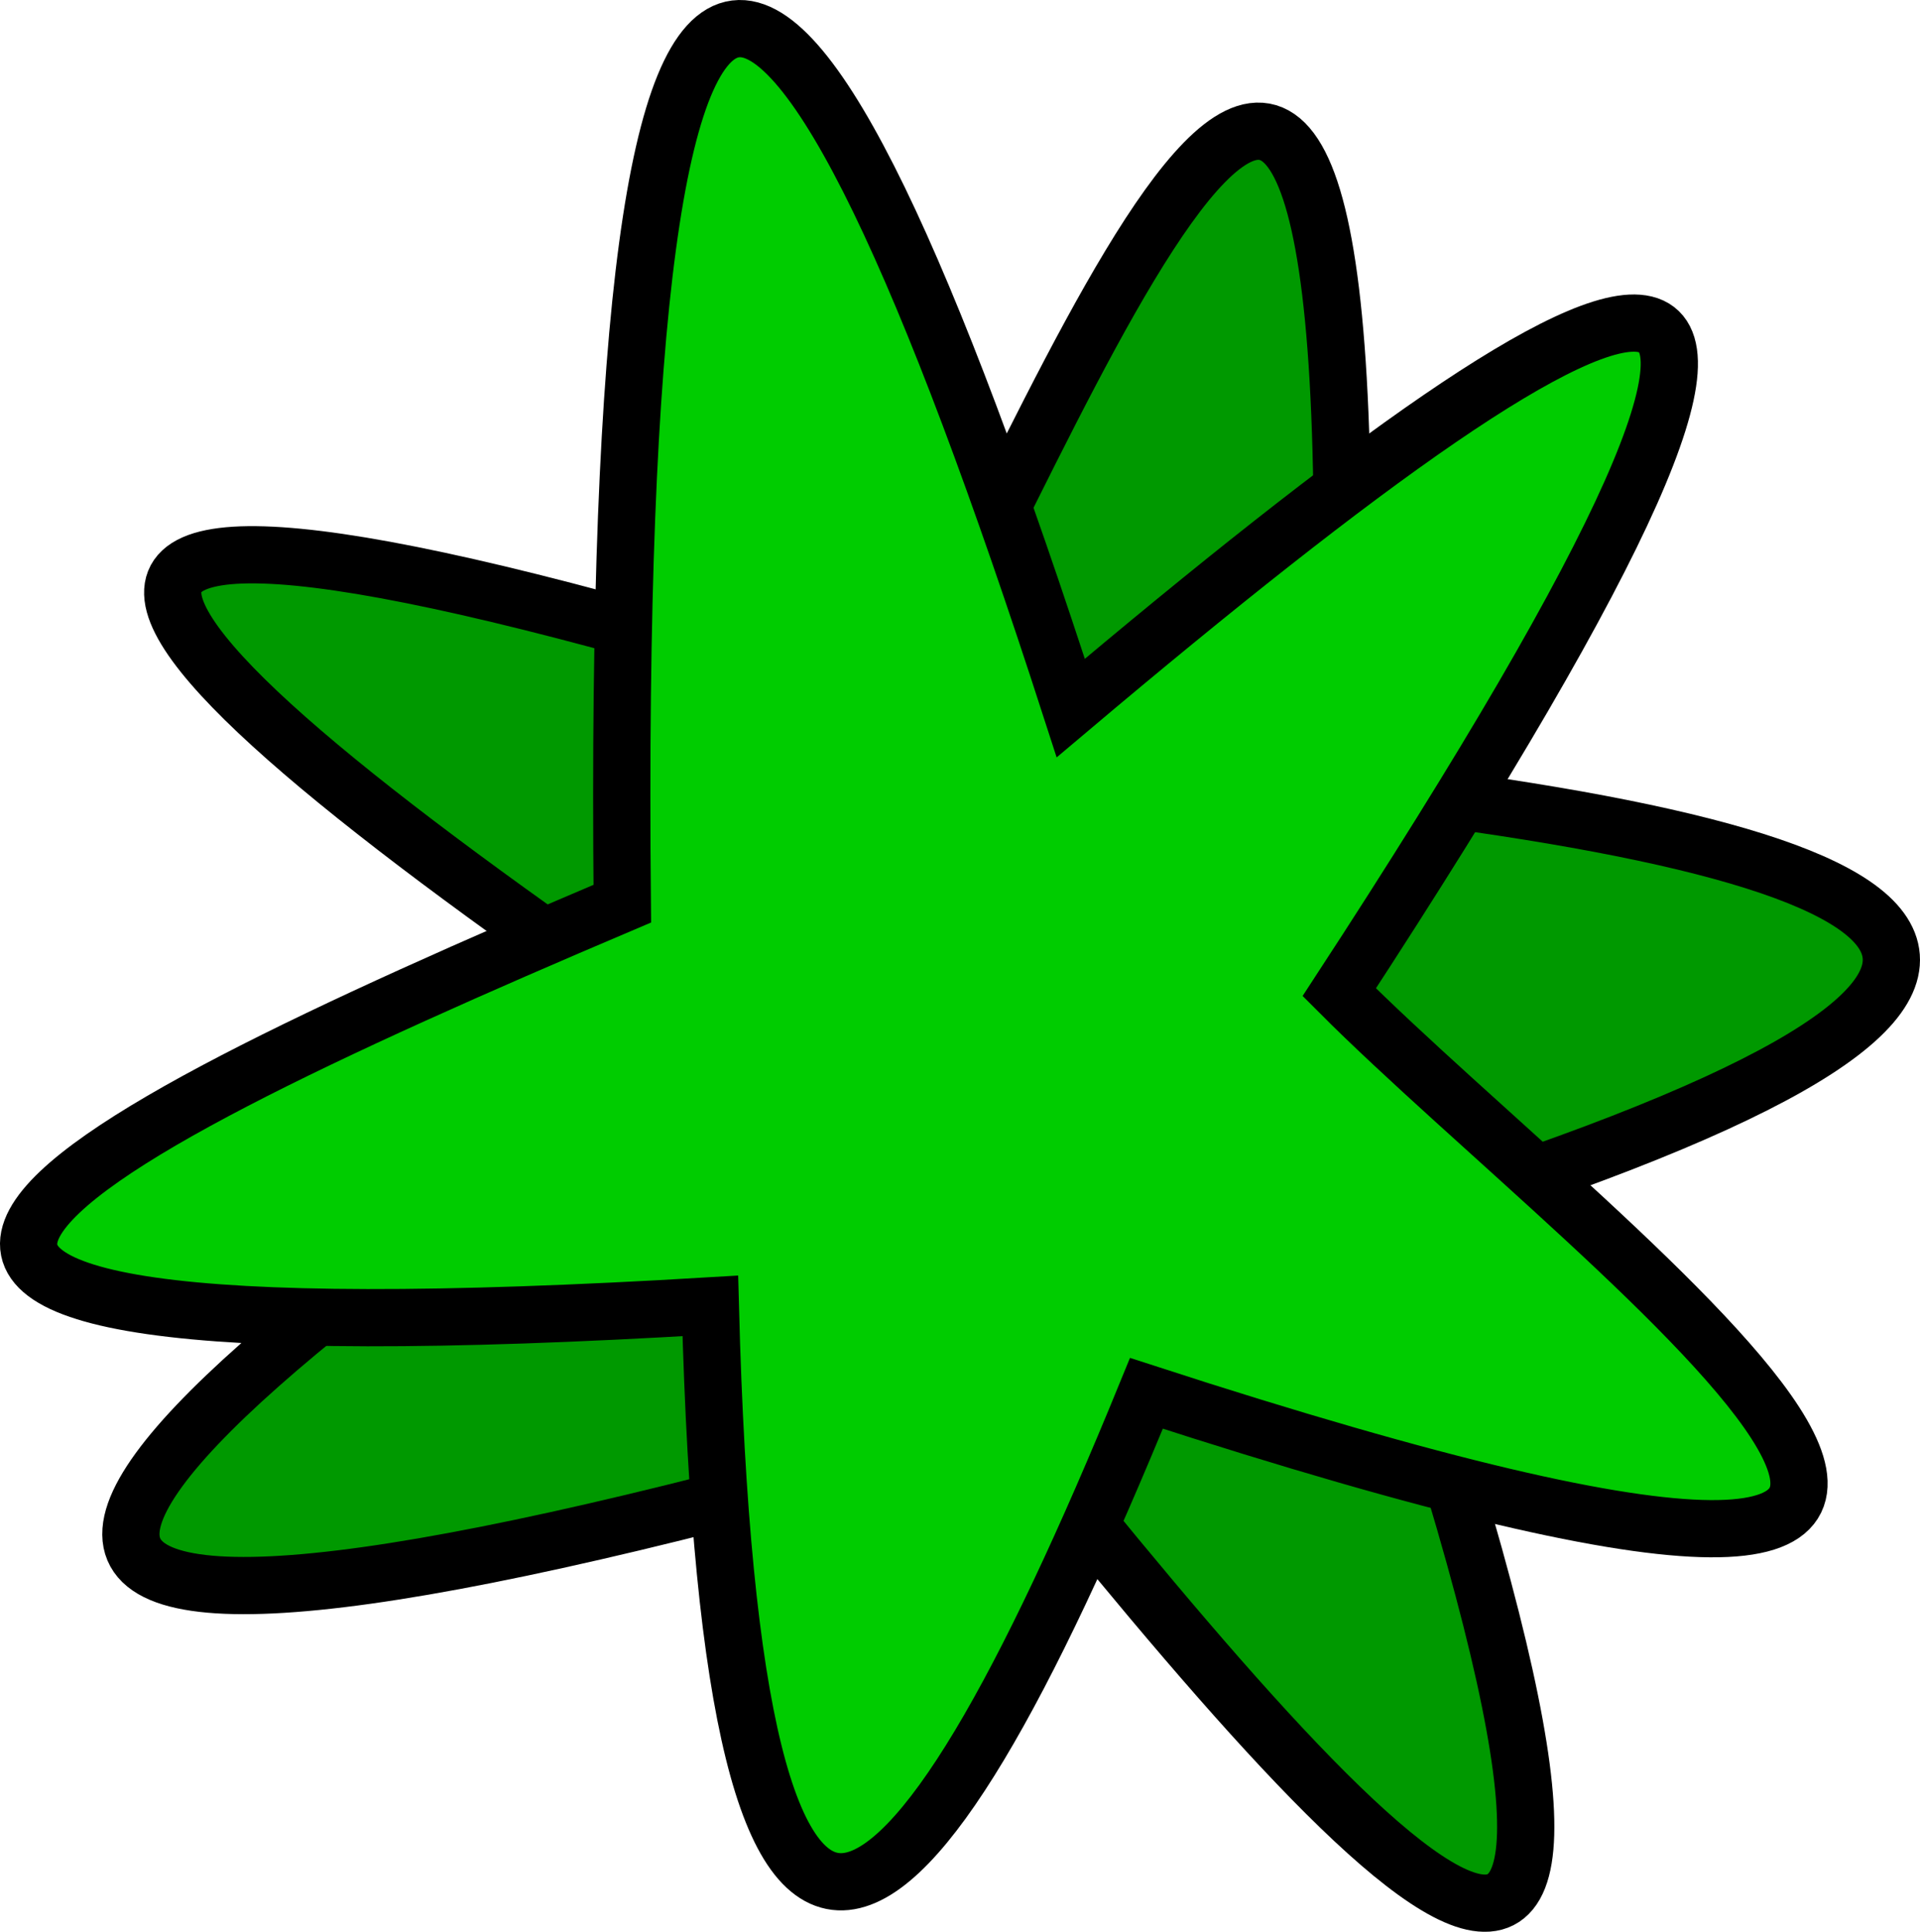 <?xml version="1.0" encoding="UTF-8" standalone="no"?>
<!-- Created with Inkscape (http://www.inkscape.org/) -->

<svg
   xmlns:dc="http://purl.org/dc/elements/1.1/"
   xmlns:cc="http://creativecommons.org/ns#"
   xmlns:rdf="http://www.w3.org/1999/02/22-rdf-syntax-ns#"
   xmlns:svg="http://www.w3.org/2000/svg"
   xmlns="http://www.w3.org/2000/svg"
   xmlns:sodipodi="http://sodipodi.sourceforge.net/DTD/sodipodi-0.dtd"
   xmlns:inkscape="http://www.inkscape.org/namespaces/inkscape"
   width="33.544"
   height="33.754"
   id="svg3837"
   version="1.1"
   inkscape:version="0.47 r22583"
   sodipodi:docname="001_bush_01.svg">
  <defs
     id="defs3839">
    <inkscape:perspective
       sodipodi:type="inkscape:persp3d"
       inkscape:vp_x="0 : 8 : 1"
       inkscape:vp_y="0 : 1000 : 0"
       inkscape:vp_z="16 : 8 : 1"
       inkscape:persp3d-origin="8 : 5.3333333 : 1"
       id="perspective3845" />
  </defs>
  <sodipodi:namedview
     id="base"
     pagecolor="#ffffff"
     bordercolor="#666666"
     borderopacity="1.0"
     inkscape:pageopacity="0.0"
     inkscape:pageshadow="2"
     inkscape:zoom="22.197802"
     inkscape:cx="18.422668"
     inkscape:cy="15.777386"
     inkscape:current-layer="layer1"
     showgrid="true"
     inkscape:grid-bbox="true"
     inkscape:document-units="px"
     inkscape:window-width="1680"
     inkscape:window-height="1027"
     inkscape:window-x="1440"
     inkscape:window-y="0"
     inkscape:window-maximized="1" />
  <g
     id="layer1"
     inkscape:label="Layer 1"
     inkscape:groupmode="layer"
     transform="translate(10.336,10.743)">
    <g
       id="g4366">
      <path
         sodipodi:nodetypes="cccccc"
         id="path3849"
         d="M 7.253,14.108 C -12.753,19.926 -11.609,16.42 1.847,7.486 -9.028,0.103 -12.89,-4.118 5.361,1.629 8.521,-3.977 13.9,-18.639 13.019,2.981 c 11.077,1.275 14.412,3.48 0.586,7.749 6.281,18.147 0.614,12.08 -6.352,3.379 z"
         style="fill:#009900;fill-opacity:1;stroke:#000000;stroke-width:1px;stroke-linecap:butt;stroke-linejoin:miter;stroke-opacity:1" />
      <path
         style="fill:#00cc00;fill-opacity:1;stroke:#000000;stroke-width:1px;stroke-linecap:butt;stroke-linejoin:miter;stroke-opacity:1"
         d="M 0.536,5.047 C 0.335,-15.788 3.402,-13.739 8.371,1.629 18.416,-6.849 23.523,-9.427 13.062,6.594 17.606,11.15 30.272,20.288 9.693,13.603 5.475,23.924 2.451,26.54 2.074,12.075 -17.095,13.223 -9.723,9.405 0.536,5.047 z"
         id="path4361"
         sodipodi:nodetypes="cccccc" />
    </g>
  </g>
</svg>
